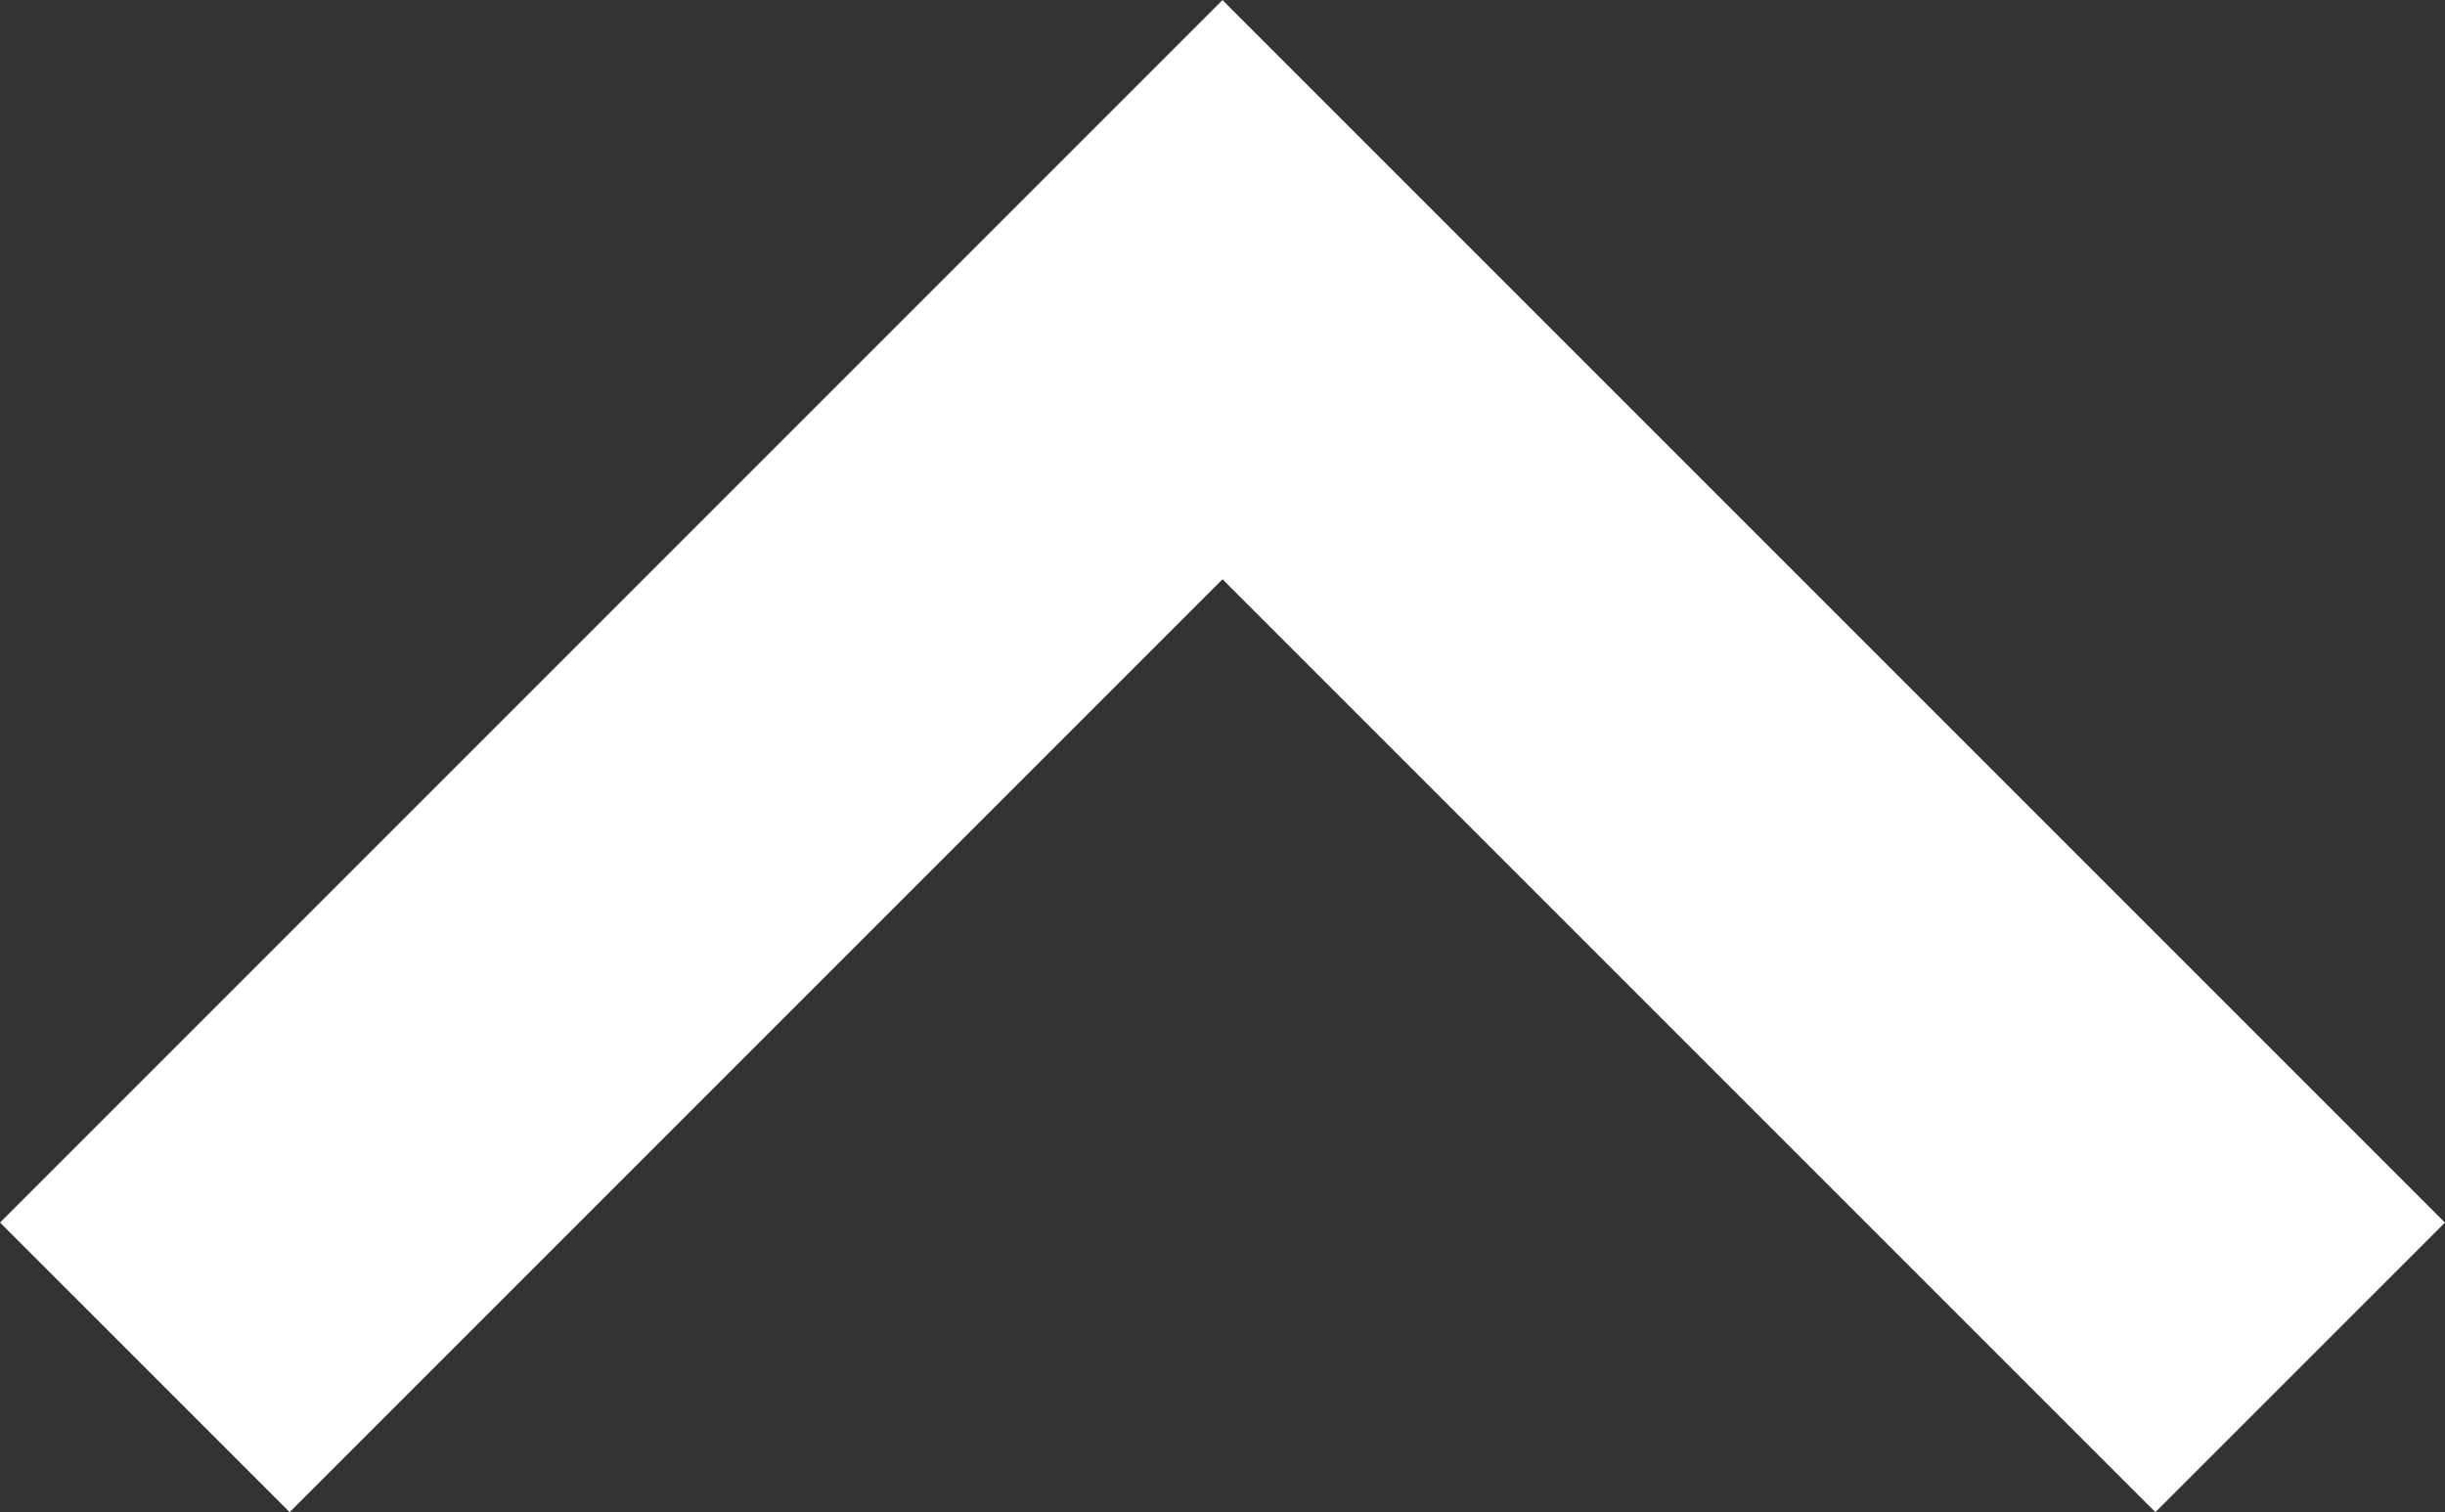 <?xml version="1.0" encoding="UTF-8"?><svg id="_レイヤー_2" xmlns="http://www.w3.org/2000/svg" viewBox="0 0 113.44 70.15"><rect x="0" y="0" width="113.44" height="70.15" fill="#333333" stroke="none"/><defs><style>.cls-1{fill:none;stroke:#fff;stroke-miterlimit:10;stroke-width:19px;}</style></defs><g id="_レイヤー_1-2"><polyline class="cls-1" points="6.72 63.44 56.72 13.44 106.72 63.44"/></g></svg>